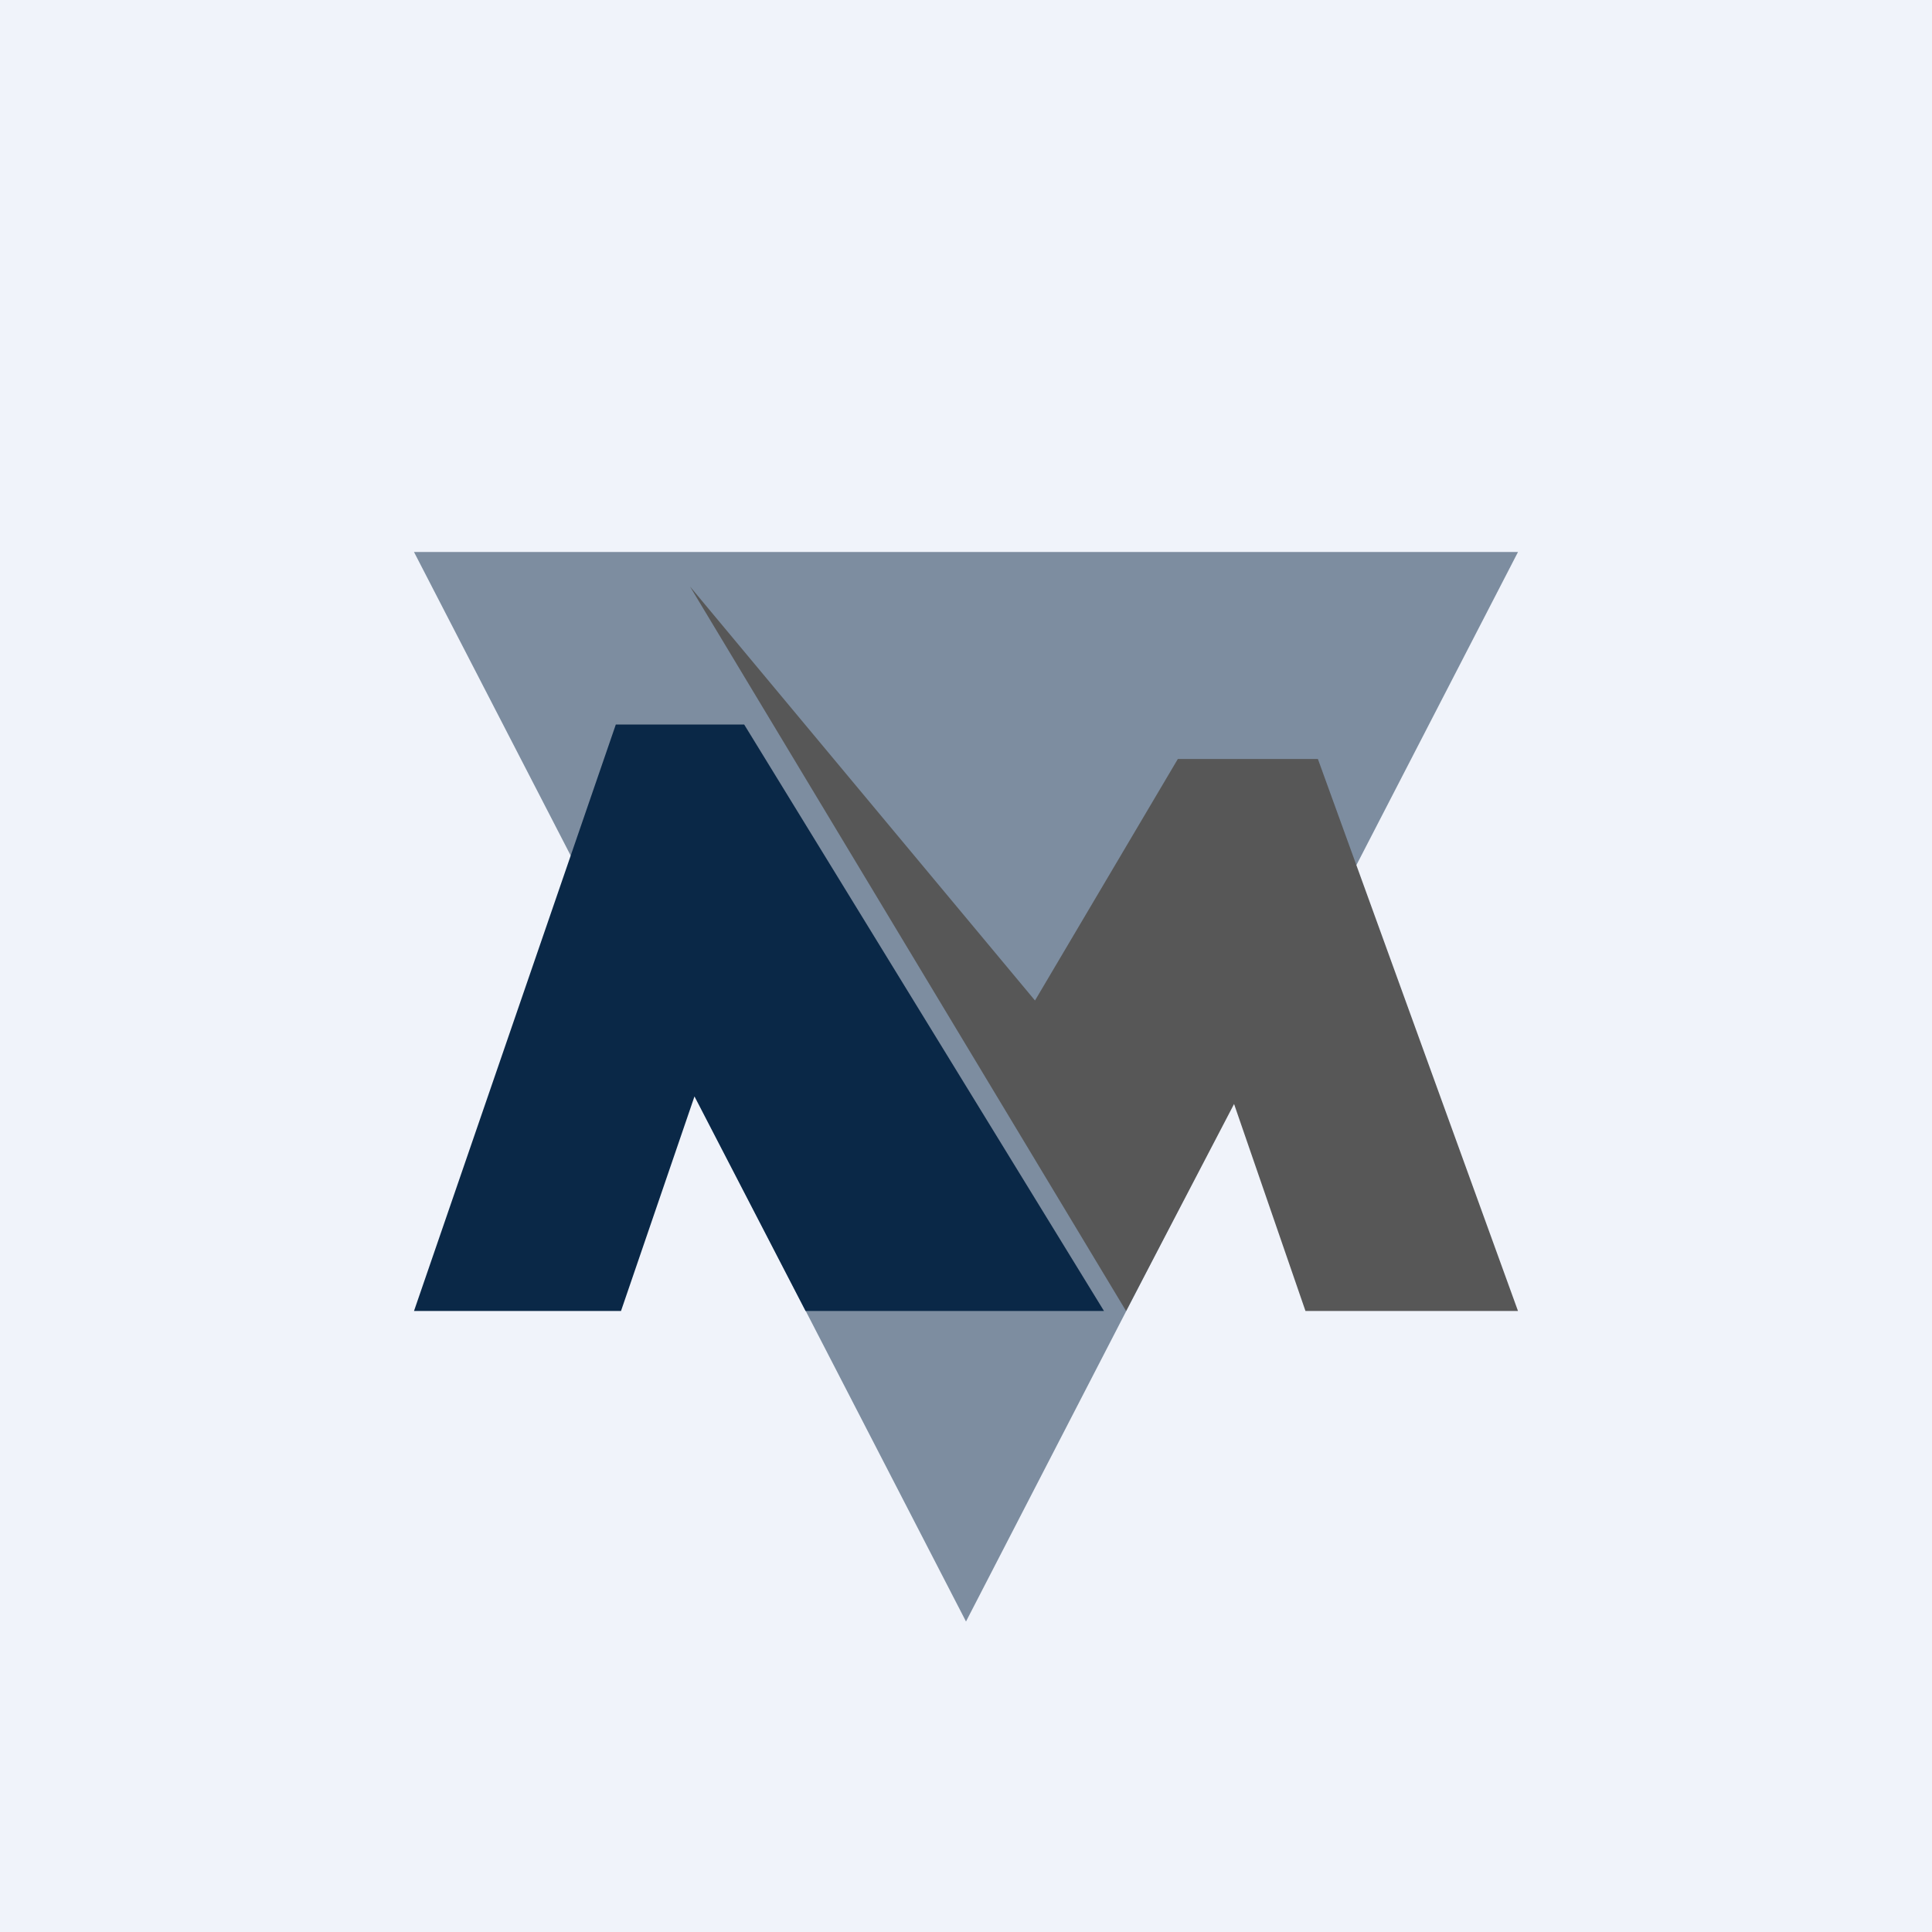 <!-- by TradingView --><svg width="56" height="56" viewBox="0 0 56 56" xmlns="http://www.w3.org/2000/svg"><path fill="#F0F3FA" d="M0 0h56v56H0z"/><path d="m28 47 16-31H12l16 31Z" fill="#0A2847" fill-opacity=".5"/><path d="M21.57 21h-3.72L12 38h6l2.13-6.22L23.35 38H32L21.57 21Z" fill="#0A2847"/><path d="M34.14 22h4.06L44 38h-6.16l-2.07-6-3.13 6L20 17l10 12 4.14-7Z" fill="#575757"/></svg>